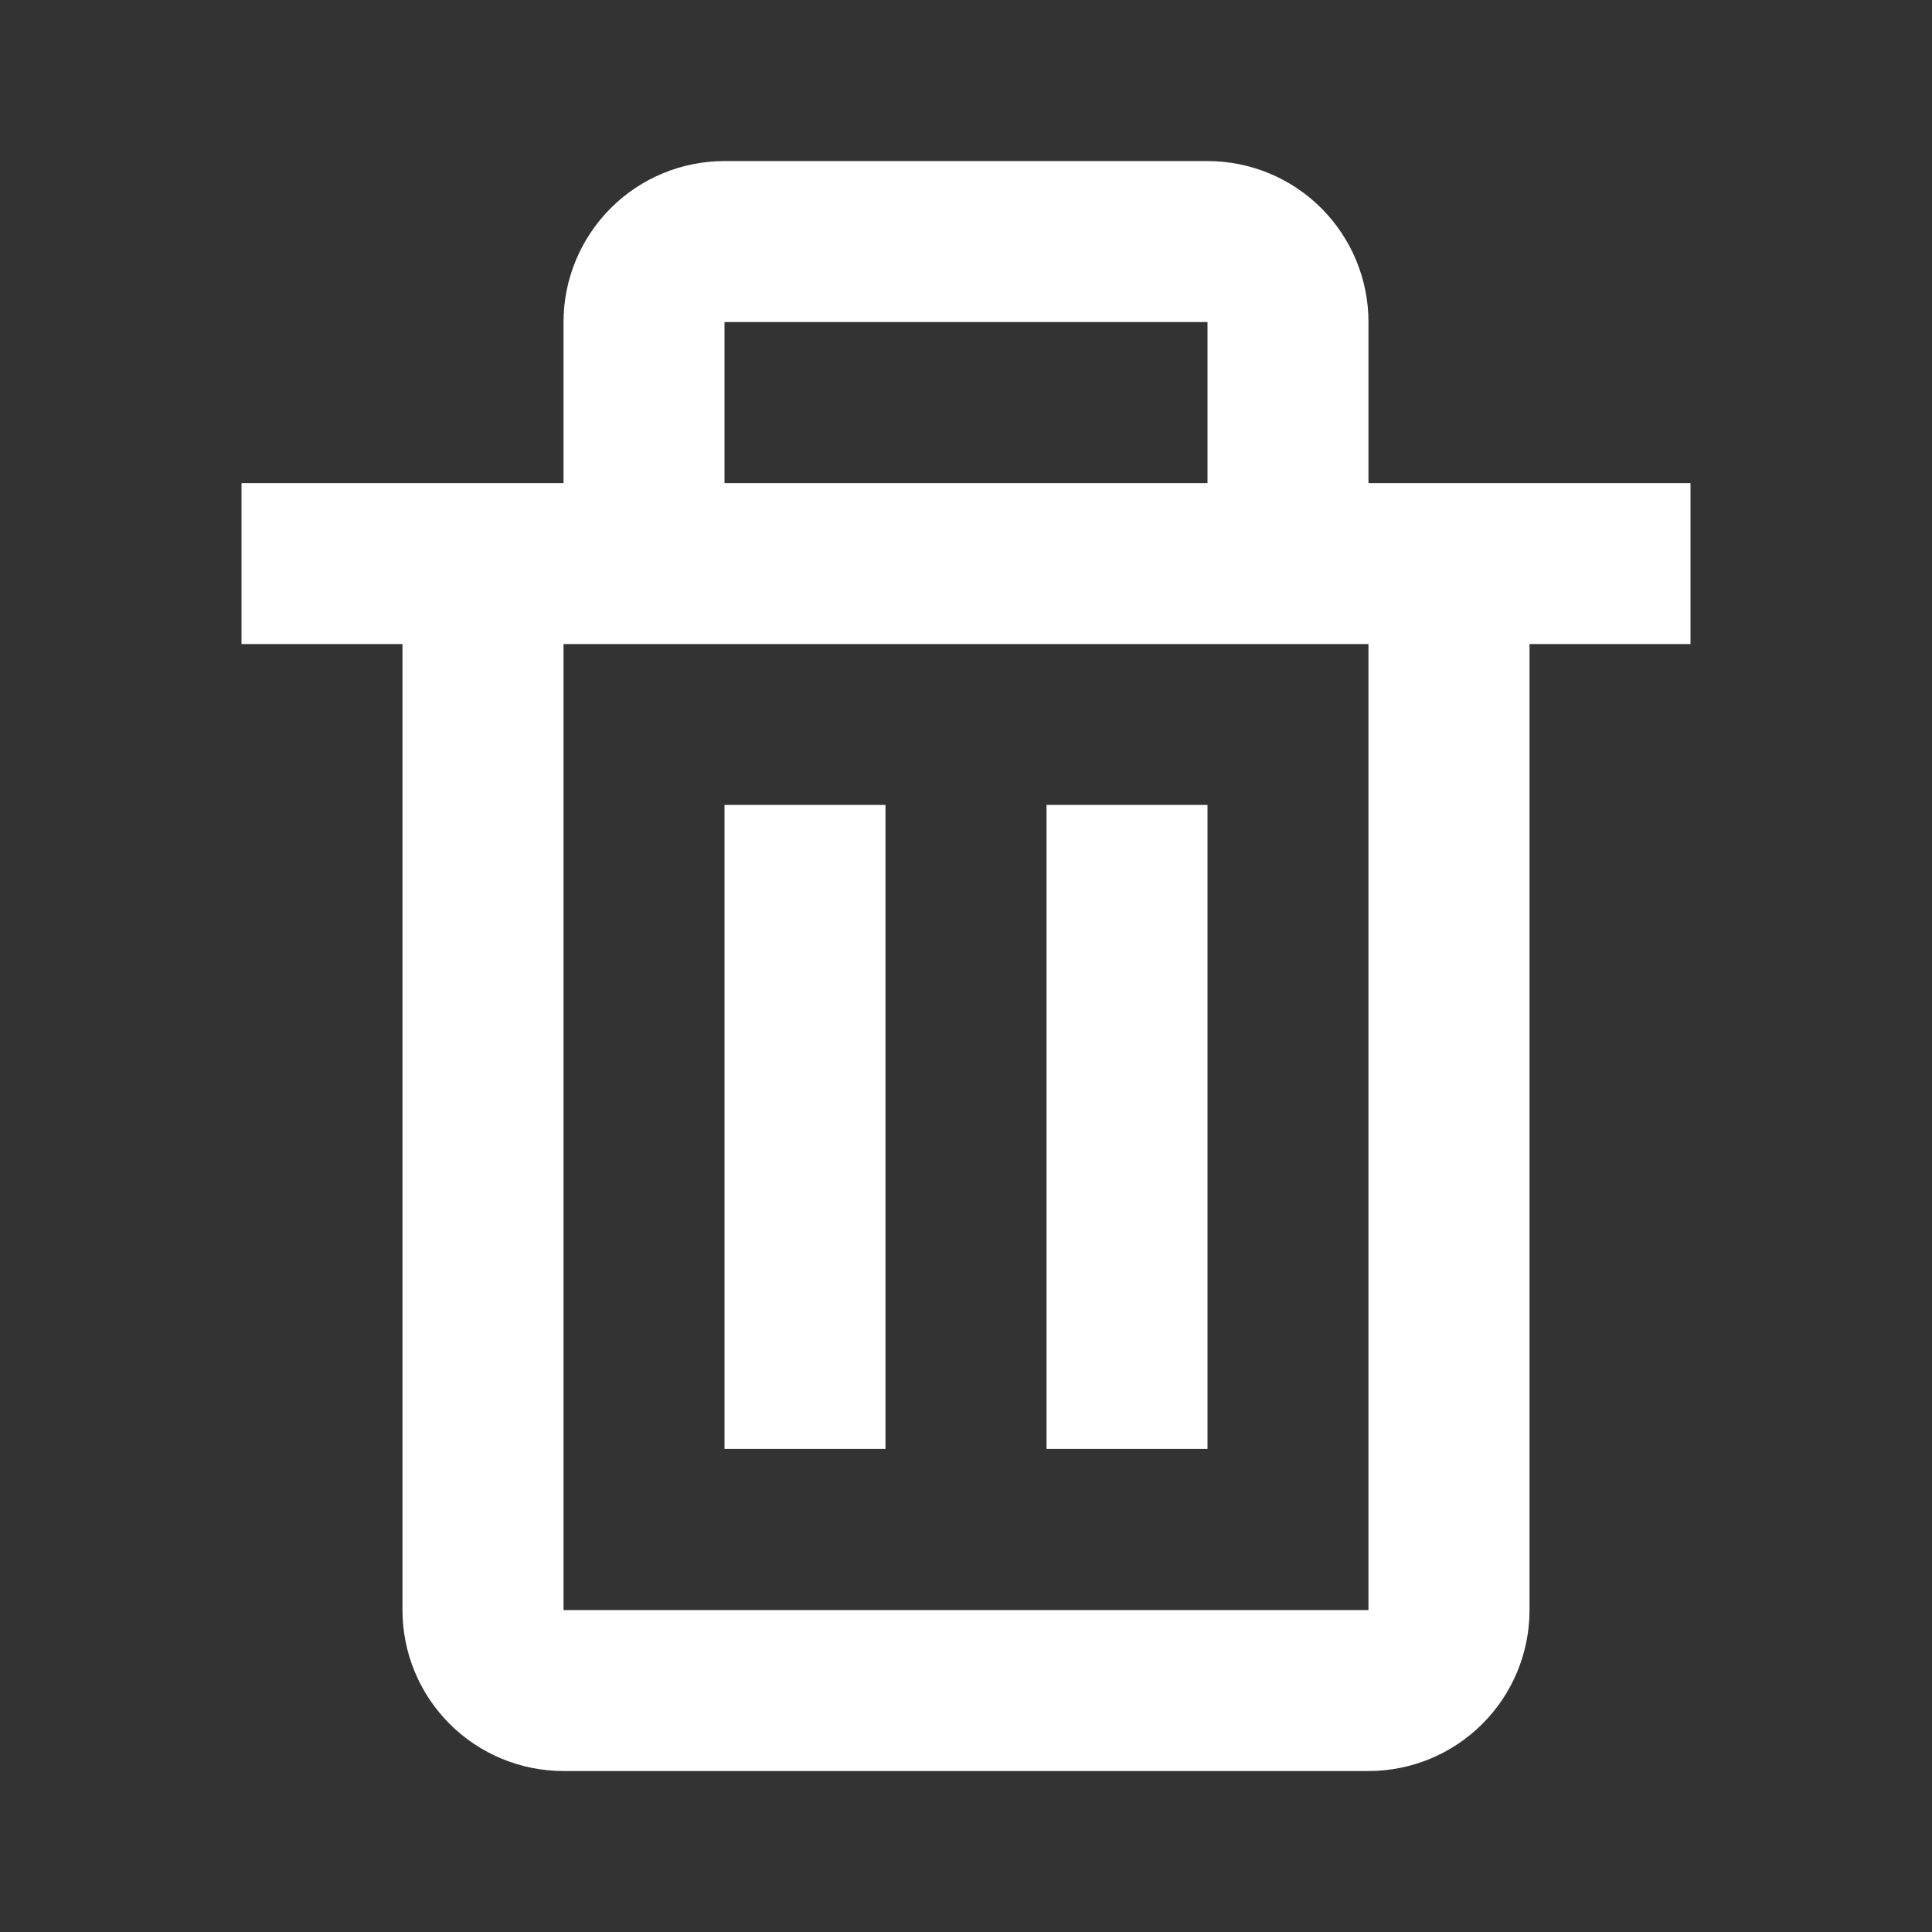 <svg width="22" height="22" viewBox="0 0 22 22" fill="none" xmlns="http://www.w3.org/2000/svg">
<rect x="0" y="0" width="22" height="22" fill="#333333" stroke="none"/>
<path d="M4.583 18.334C4.583 18.82 4.776 19.287 5.12 19.63C5.464 19.974 5.93 20.167 6.417 20.167H15.583C16.07 20.167 16.536 19.974 16.88 19.63C17.224 19.287 17.417 18.82 17.417 18.334V7.334H19.25V5.501H15.583V3.667C15.583 3.181 15.39 2.715 15.046 2.371C14.703 2.027 14.236 1.834 13.75 1.834H8.25C7.764 1.834 7.297 2.027 6.954 2.371C6.61 2.715 6.417 3.181 6.417 3.667V5.501H2.75V7.334H4.583V18.334ZM8.25 3.667H13.75V5.501H8.25V3.667ZM7.333 7.334H15.583V18.334H6.417V7.334H7.333Z" fill="white"/>
<path d="M8.25 9.166H10.083V16.499H8.25V9.166ZM11.917 9.166H13.75V16.499H11.917V9.166Z" fill="white"/>
</svg>
